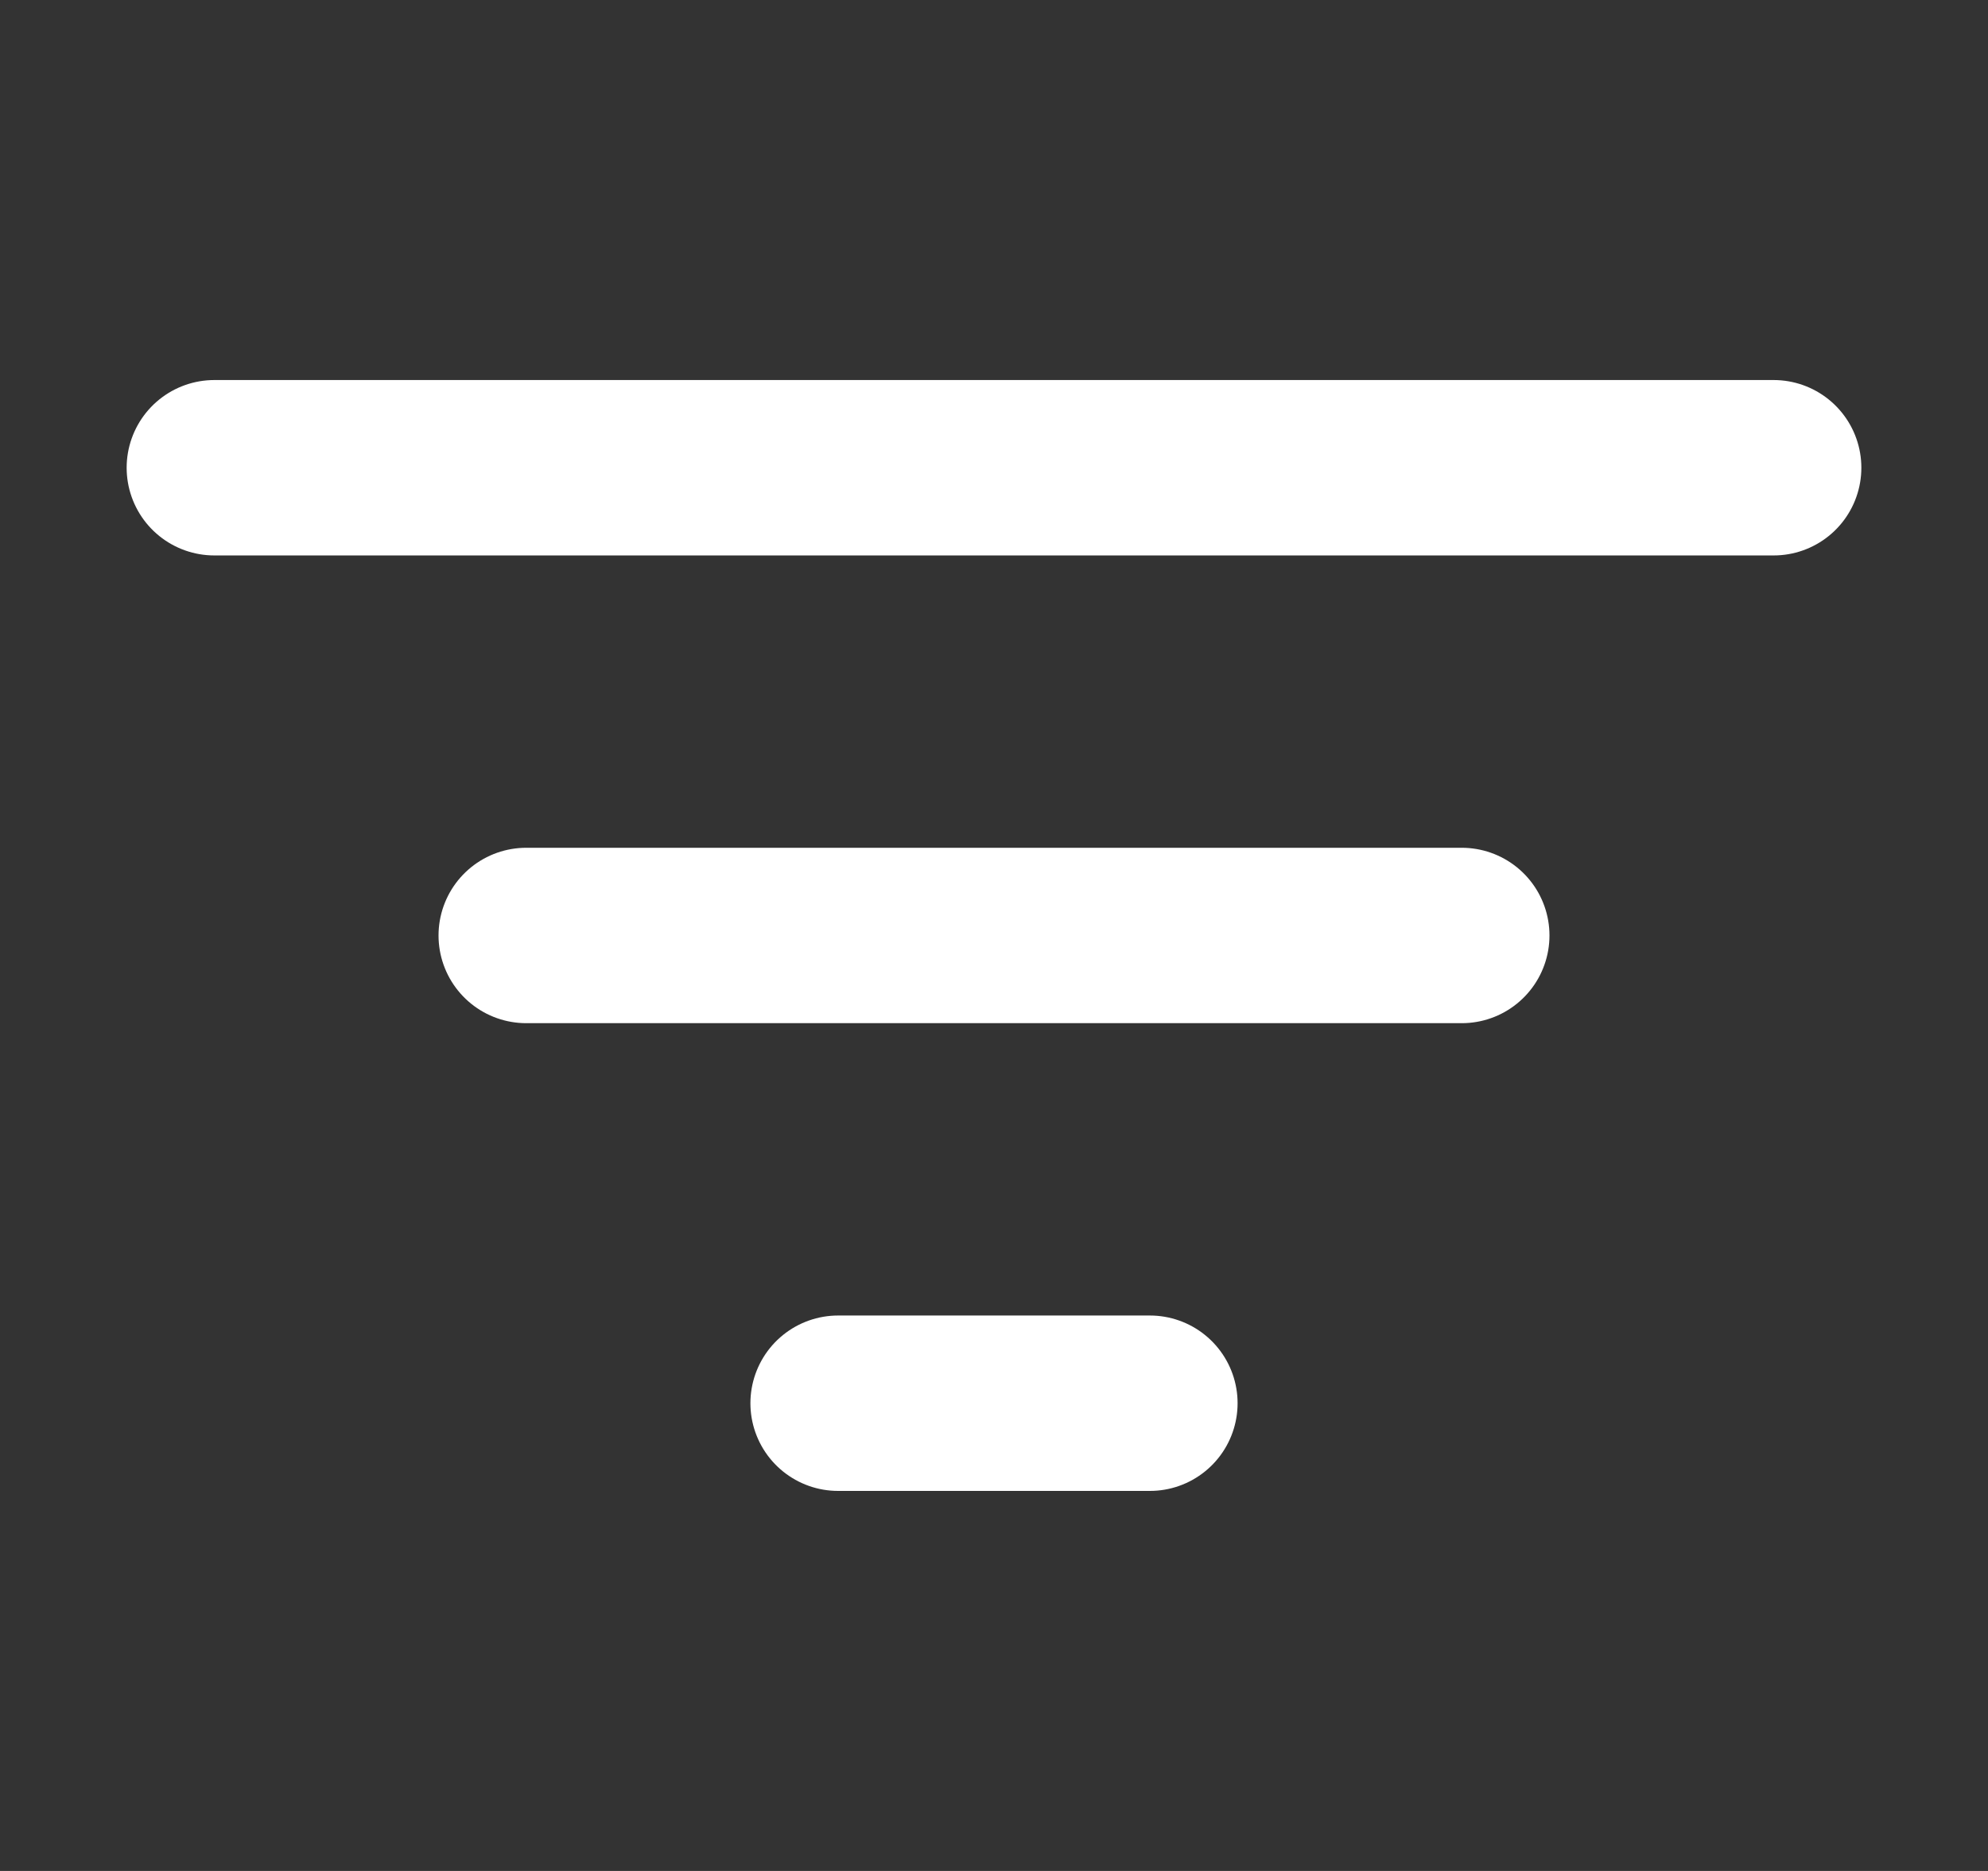 <svg width="17" height="16" viewBox="0 0 17 16" fill="none" xmlns="http://www.w3.org/2000/svg">
<rect x="0" y="0" width="17" height="16" fill="#333333" stroke="none"/>
<g id="filter">
<path id="Vector" d="M15.167 4H1.833M12.5 8H4.5M9.833 12H7.167" stroke="white" stroke-width="1.5" stroke-linecap="round" stroke-linejoin="round"/>
</g>
</svg>
